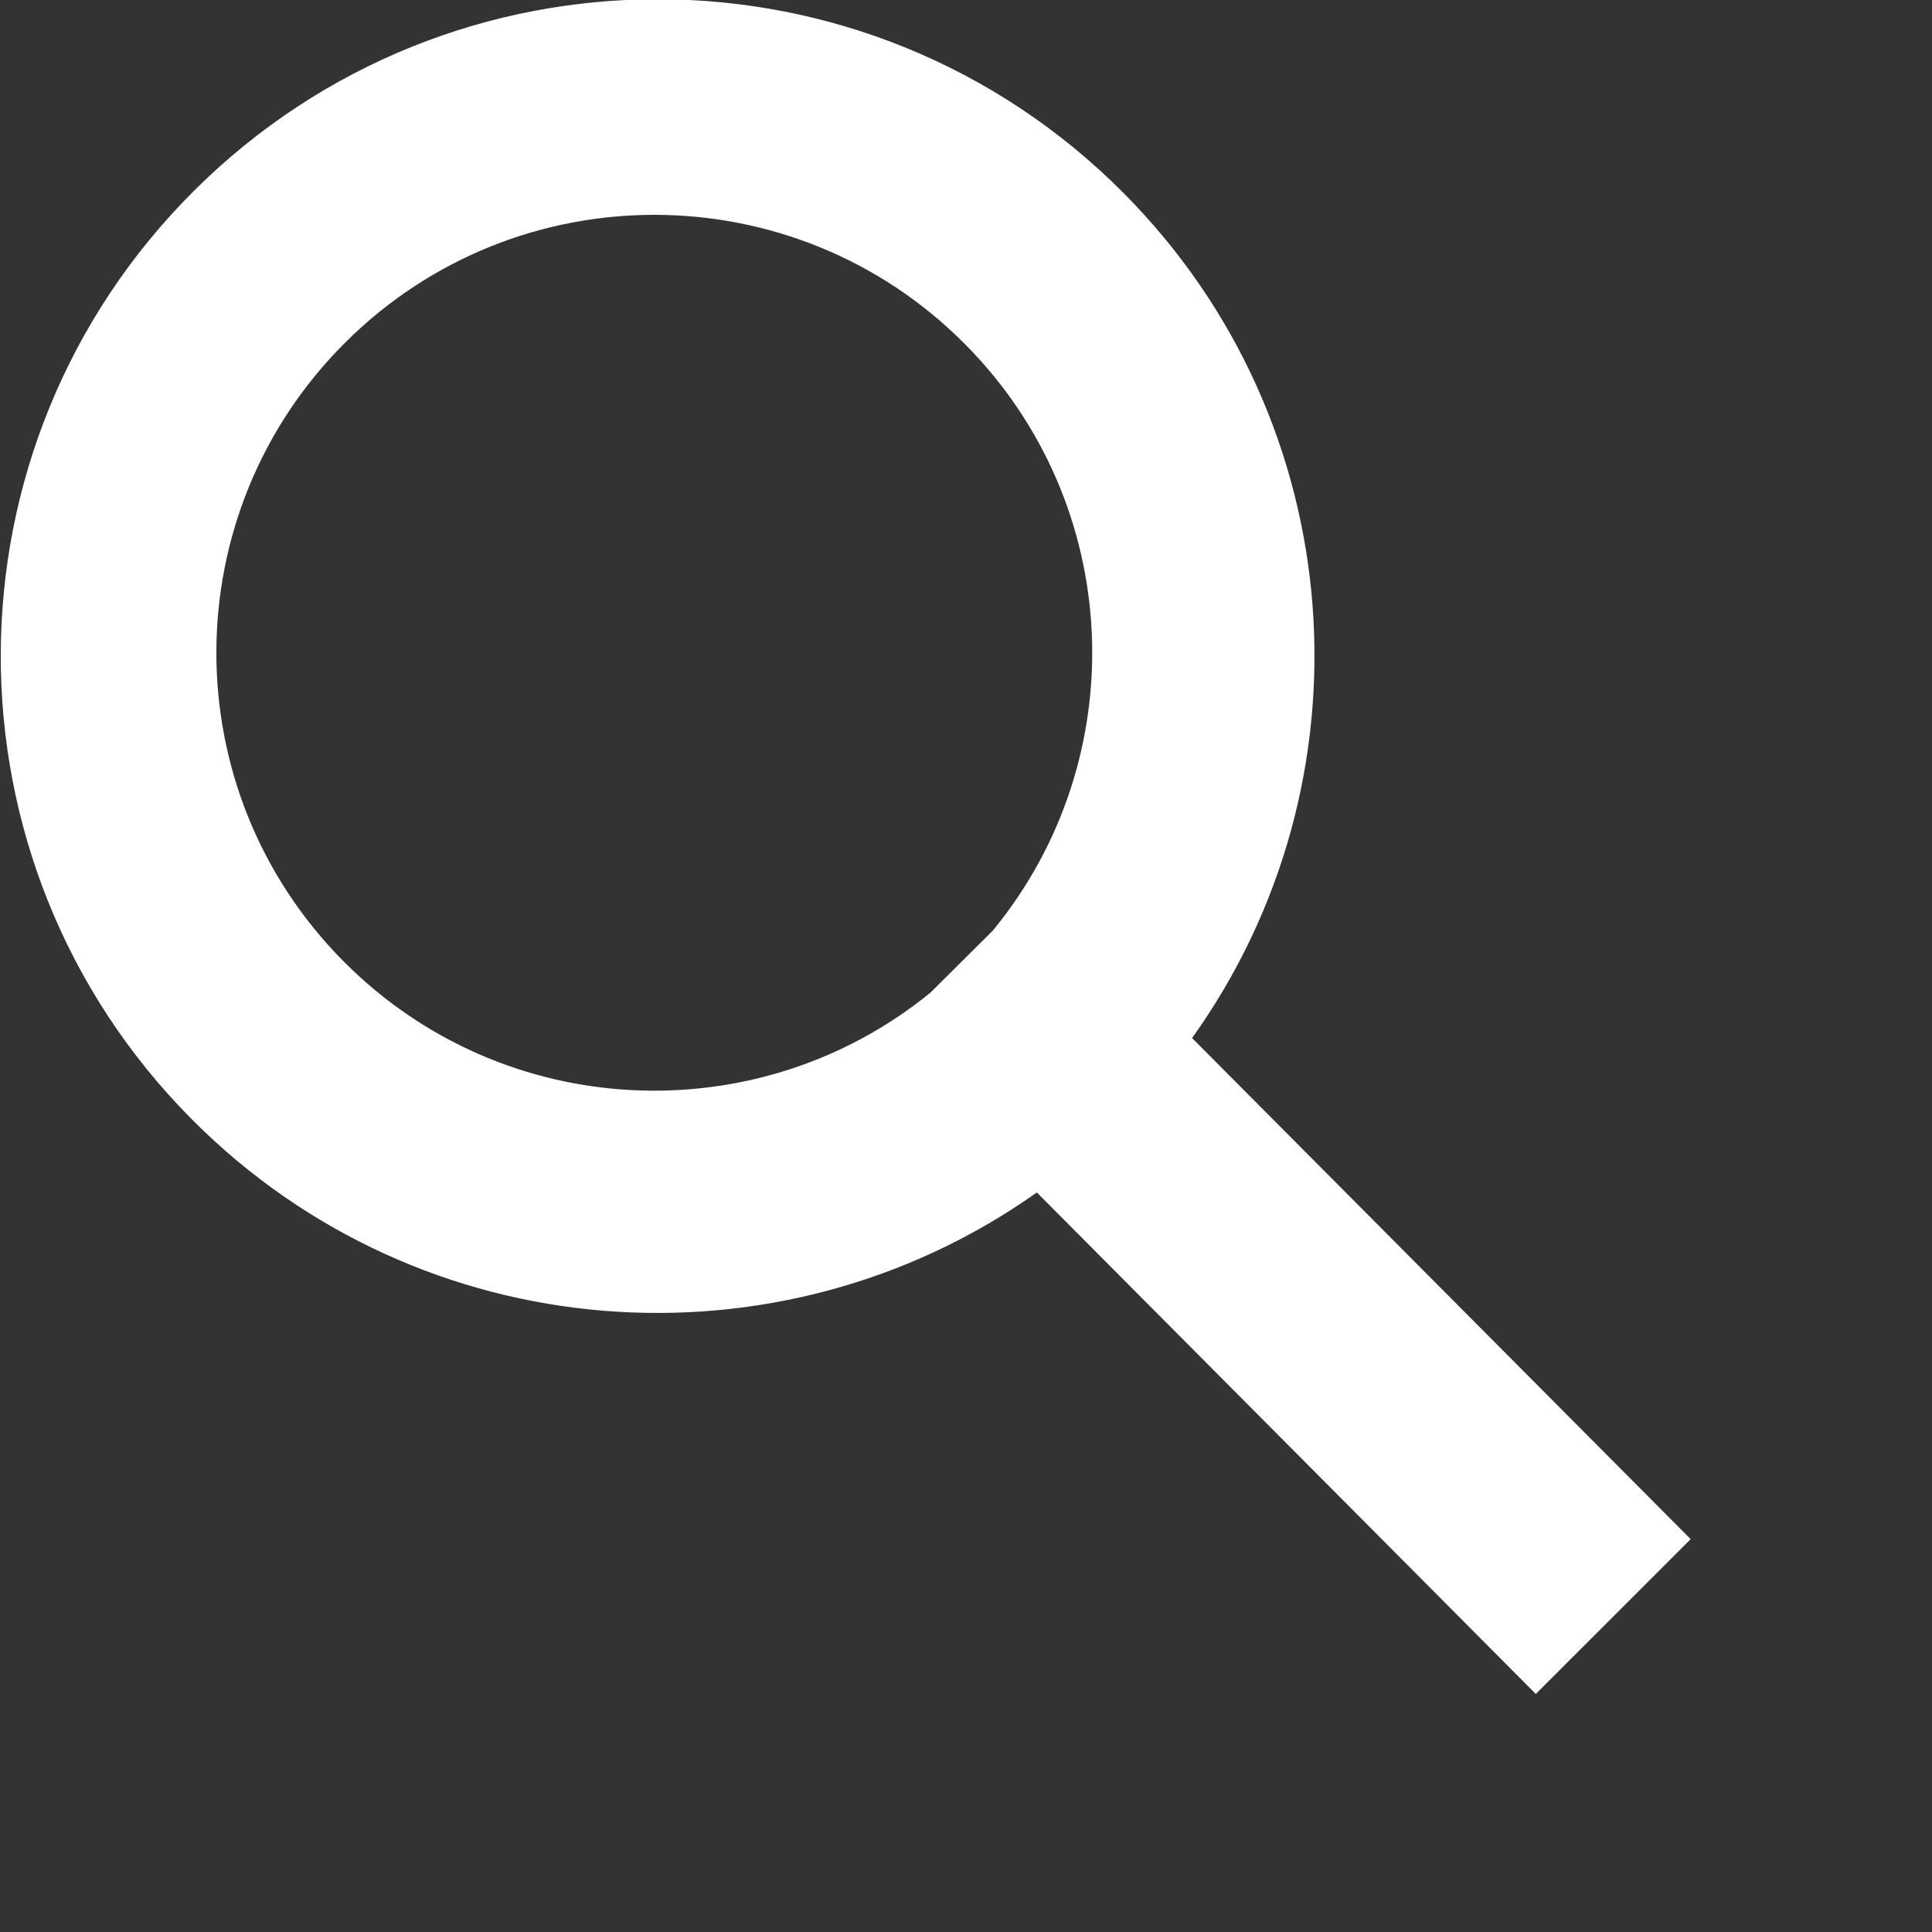 <?xml version="1.0" encoding="utf-8"?>
<!-- Generator: Adobe Illustrator 16.0.4, SVG Export Plug-In . SVG Version: 6.00 Build 0)  -->
<!DOCTYPE svg PUBLIC "-//W3C//DTD SVG 1.1//EN" "http://www.w3.org/Graphics/SVG/1.1/DTD/svg11.dtd">
<svg version="1.1" id="Livello_1" xmlns="http://www.w3.org/2000/svg" xmlns:xlink="http://www.w3.org/1999/xlink" x="0px" y="0px"
	 width="141.732px" height="141.732px" viewBox="0 0 141.732 141.732" enable-background="new 0 0 141.732 141.732"
	 xml:space="preserve">
<rect x="0" y="0" width="141.732" height="141.732" fill="#333333" stroke="none"/>
<g id="Livello_1_1_">
</g>
<path fill="#FFFFFF" d="M124.027,112.912L87.45,76.151c13.459-18.786,11.799-45.08-5.042-62.006
	C63.637-4.721,33.124-4.799,14.257,13.972C-4.61,32.743-4.688,63.256,14.084,82.123c16.841,16.927,43.126,18.72,61.979,5.356
	l36.605,36.791L124.027,112.912z M72.833,68.269l-4.58,4.555c-12.644,10.299-31.281,9.527-43.029-2.279
	c-12.516-12.58-12.46-32.919,0.118-45.432c12.58-12.514,32.917-12.464,45.432,0.115C82.519,37.034,83.194,55.675,72.833,68.269z"/>
</svg>
